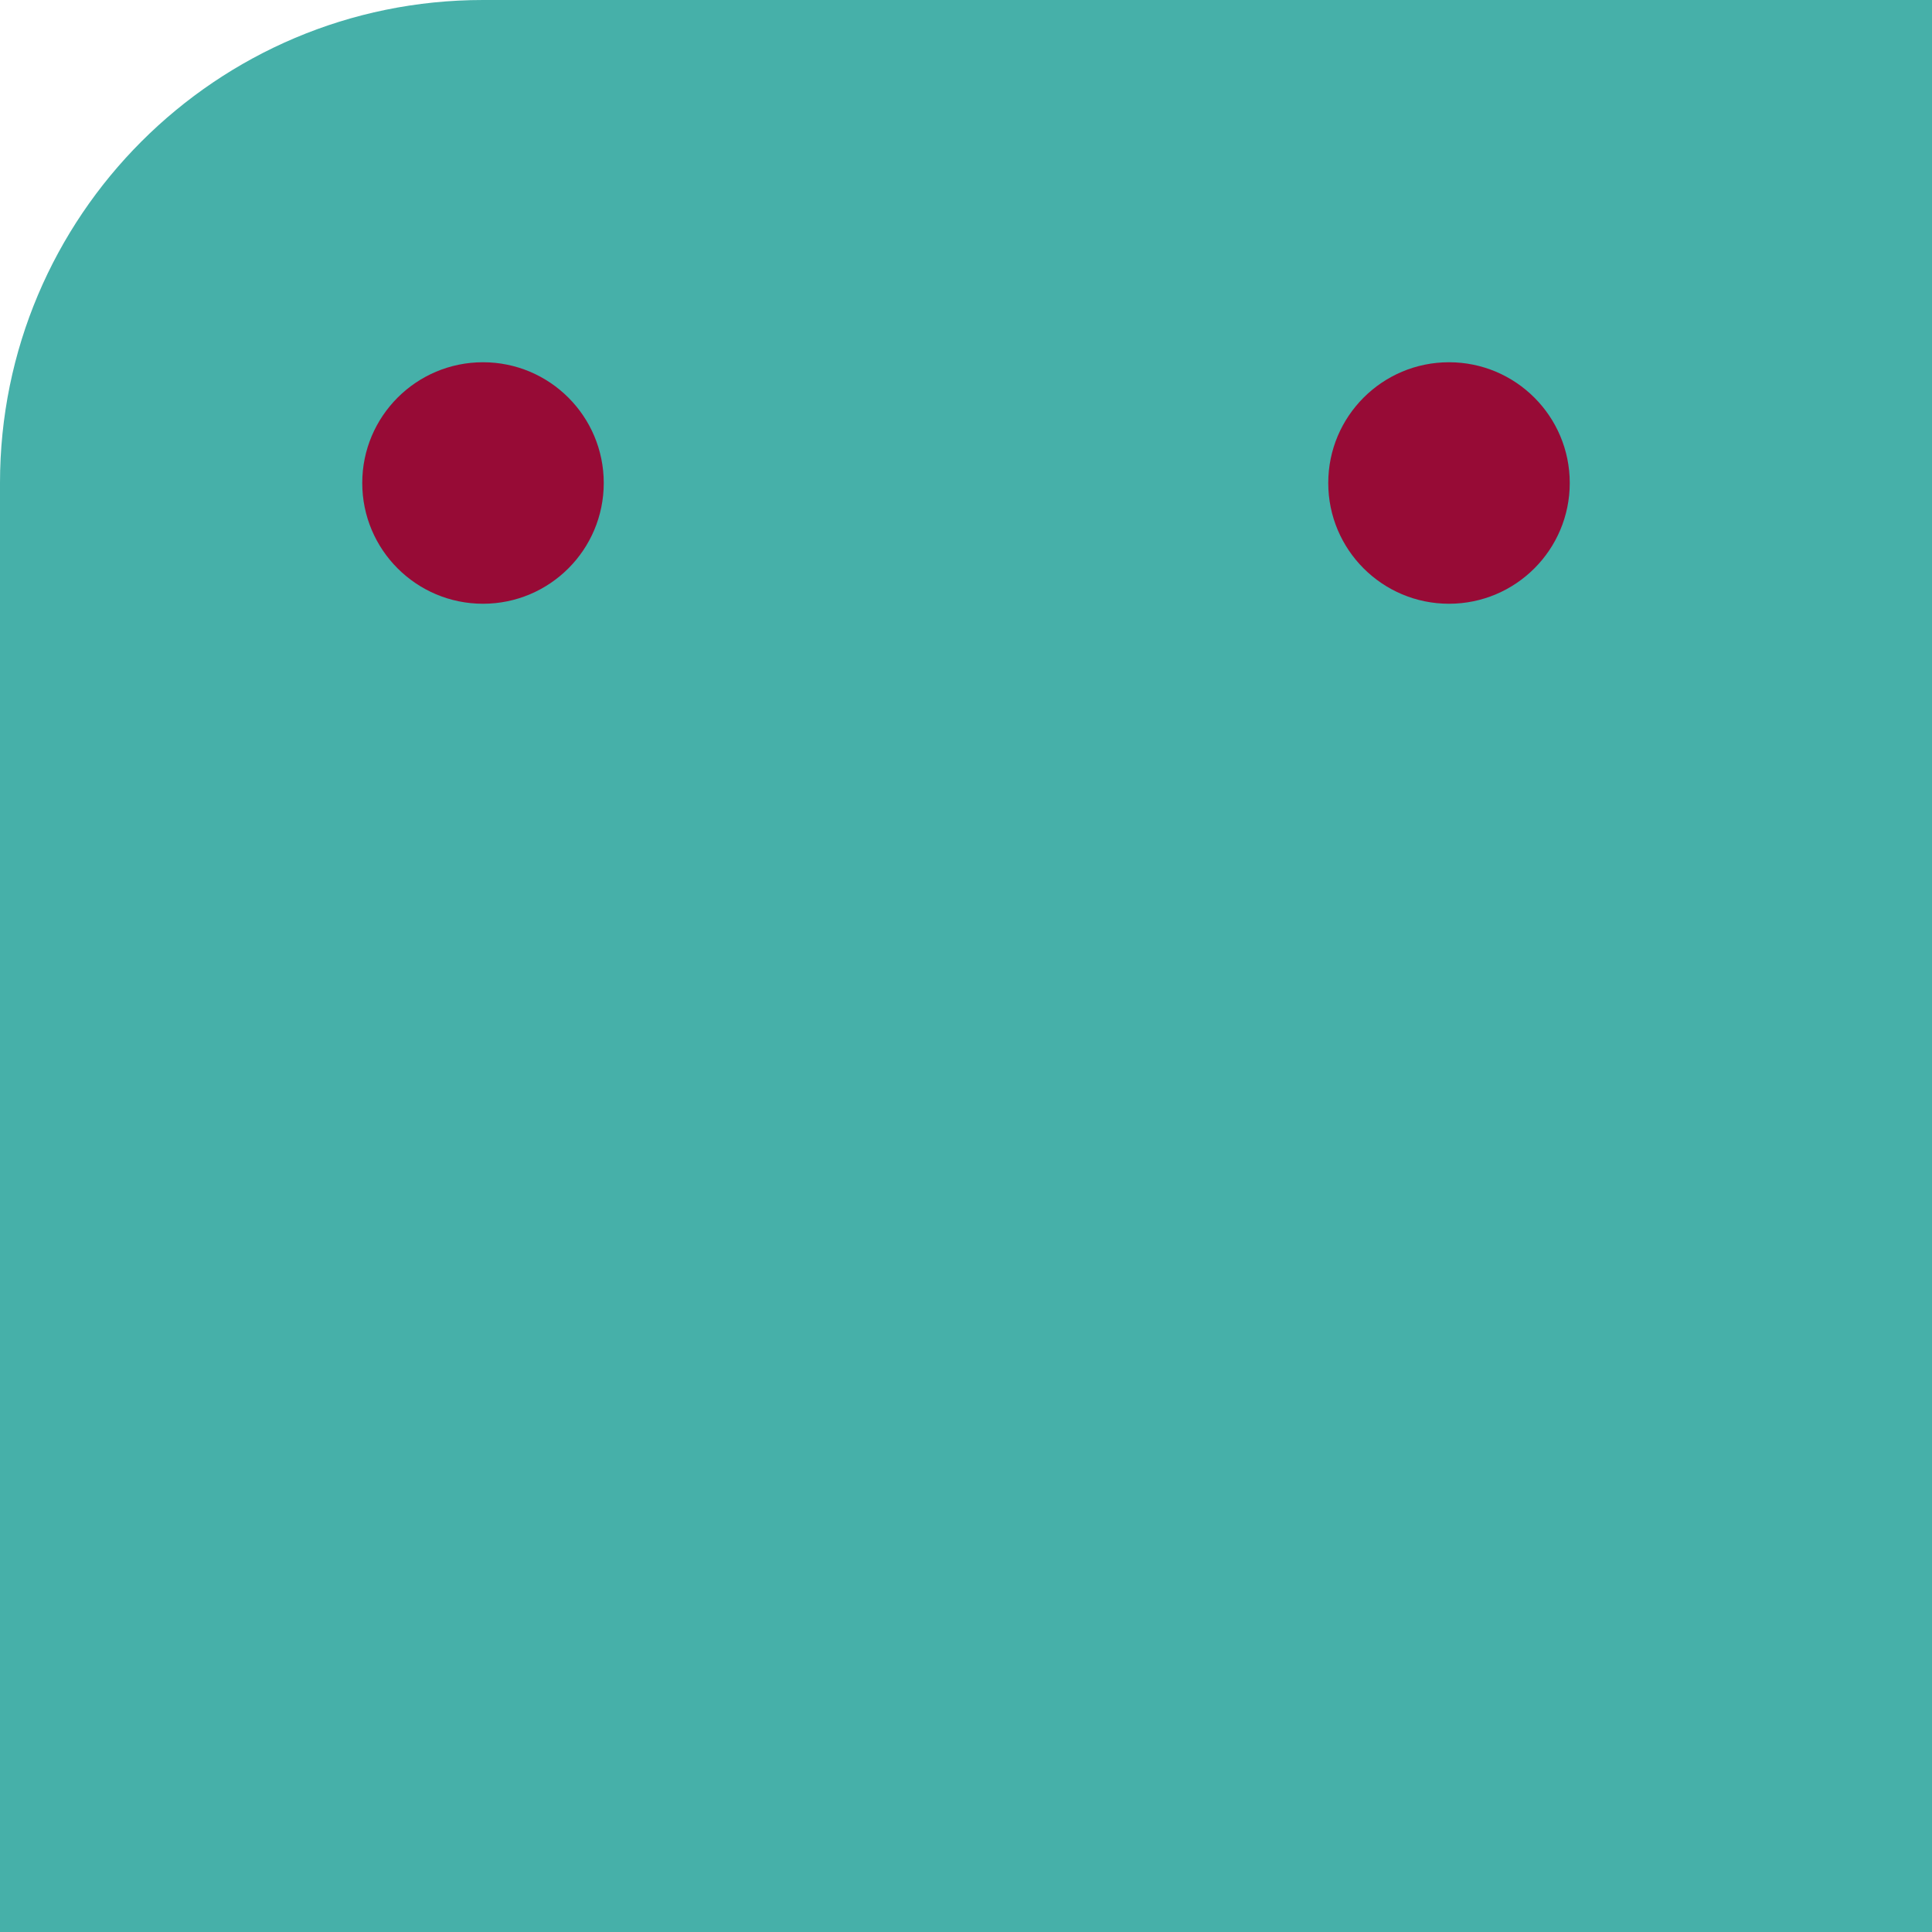 <svg width="64" height="64" viewBox="0 0 64 64" fill="none" xmlns="http://www.w3.org/2000/svg">
<path d="M0 16C0 7.163 7.163 0 16 0H64V64H0V16Z" fill="#46B0A9"/>
<circle cx="16" cy="16" r="4" fill="#970B36"/>
<circle cx="48" cy="16" r="4" fill="#970B36"/>
</svg>
